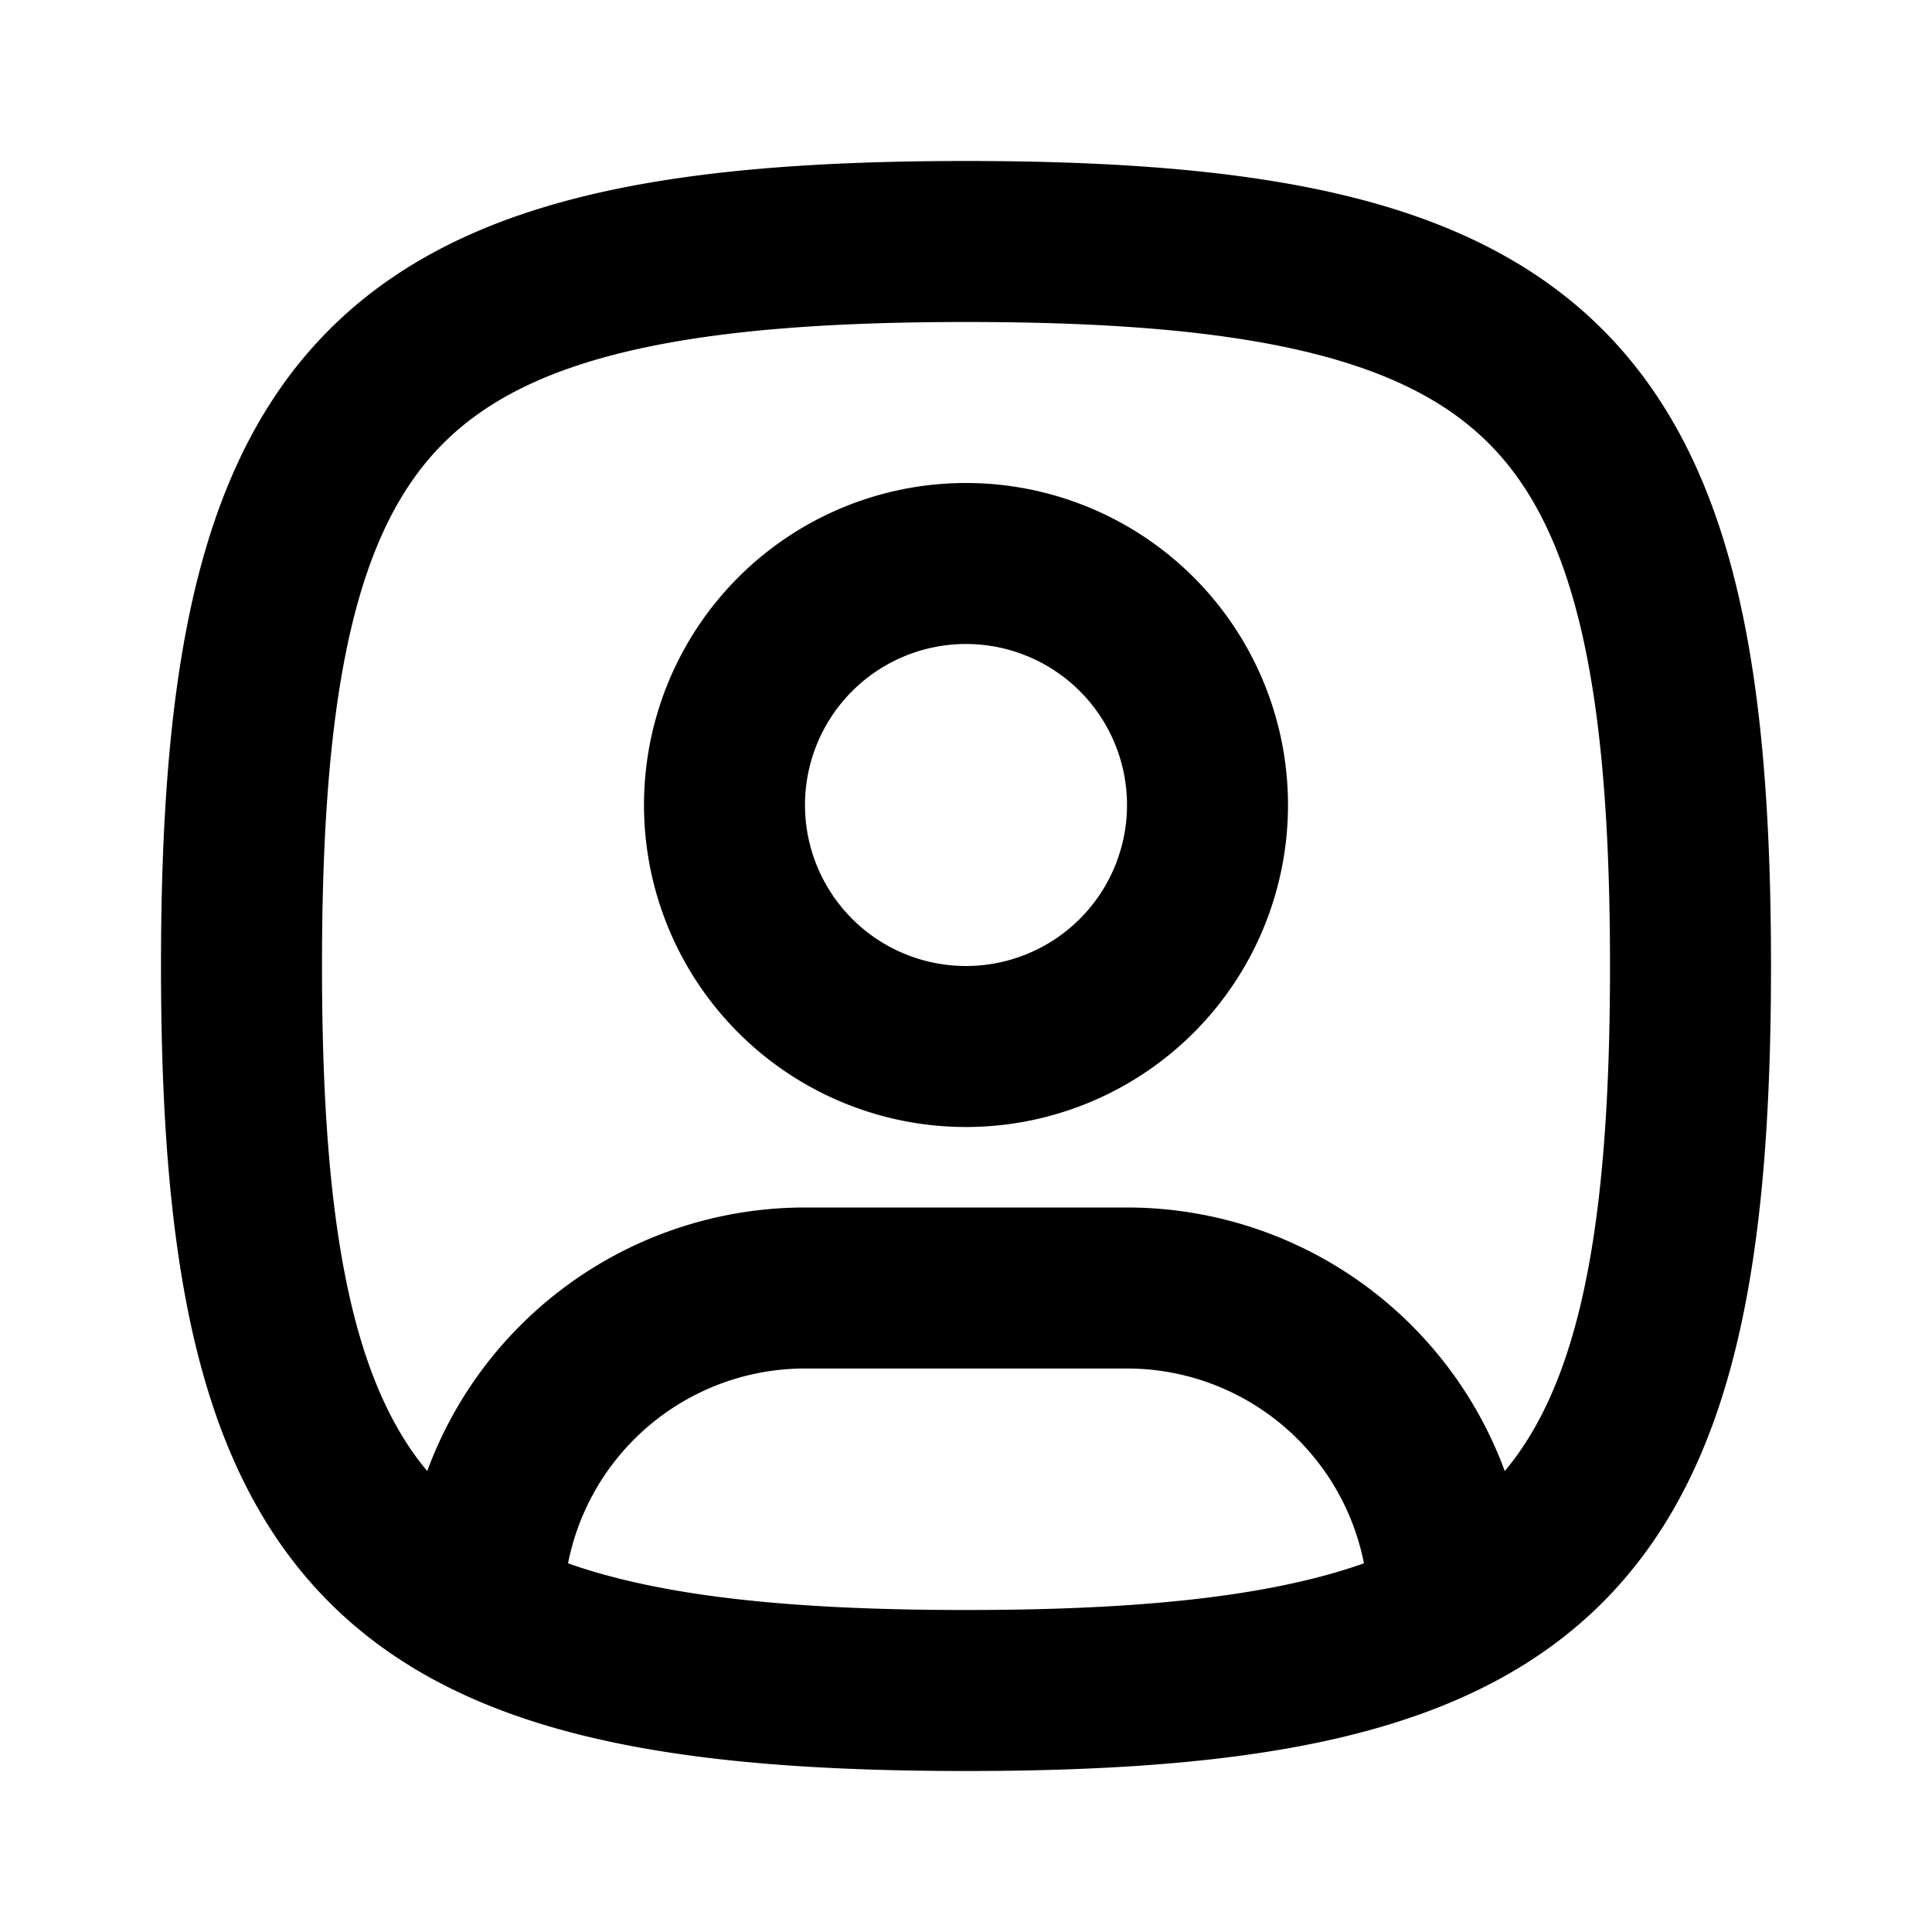 <!--
tags: [border, frame, rectangle, shape, geometry, design, pattern, corners, form, angular]
version: "2.31"
unicode: "fc50"
-->
<svg
  xmlns="http://www.w3.org/2000/svg"
  width="24"
  height="24"
  viewBox="0 0 24 24"
  fill="none"
  stroke="currentColor"
  stroke-width="2"
  stroke-linecap="round"
  stroke-linejoin="round"
>
    <path d="M12 13a3 3 0 1 0 0 -6a3 3 0 0 0 0 6zM12 3c7.2 0 9 1.8 9 9s-1.8 9 -9 9s-9 -1.8 -9 -9s1.8 -9 9 -9zM6 20.05v-.05a4 4 0 0 1 4 -4h4a4 4 0 0 1 4 4v.05" />
</svg>
